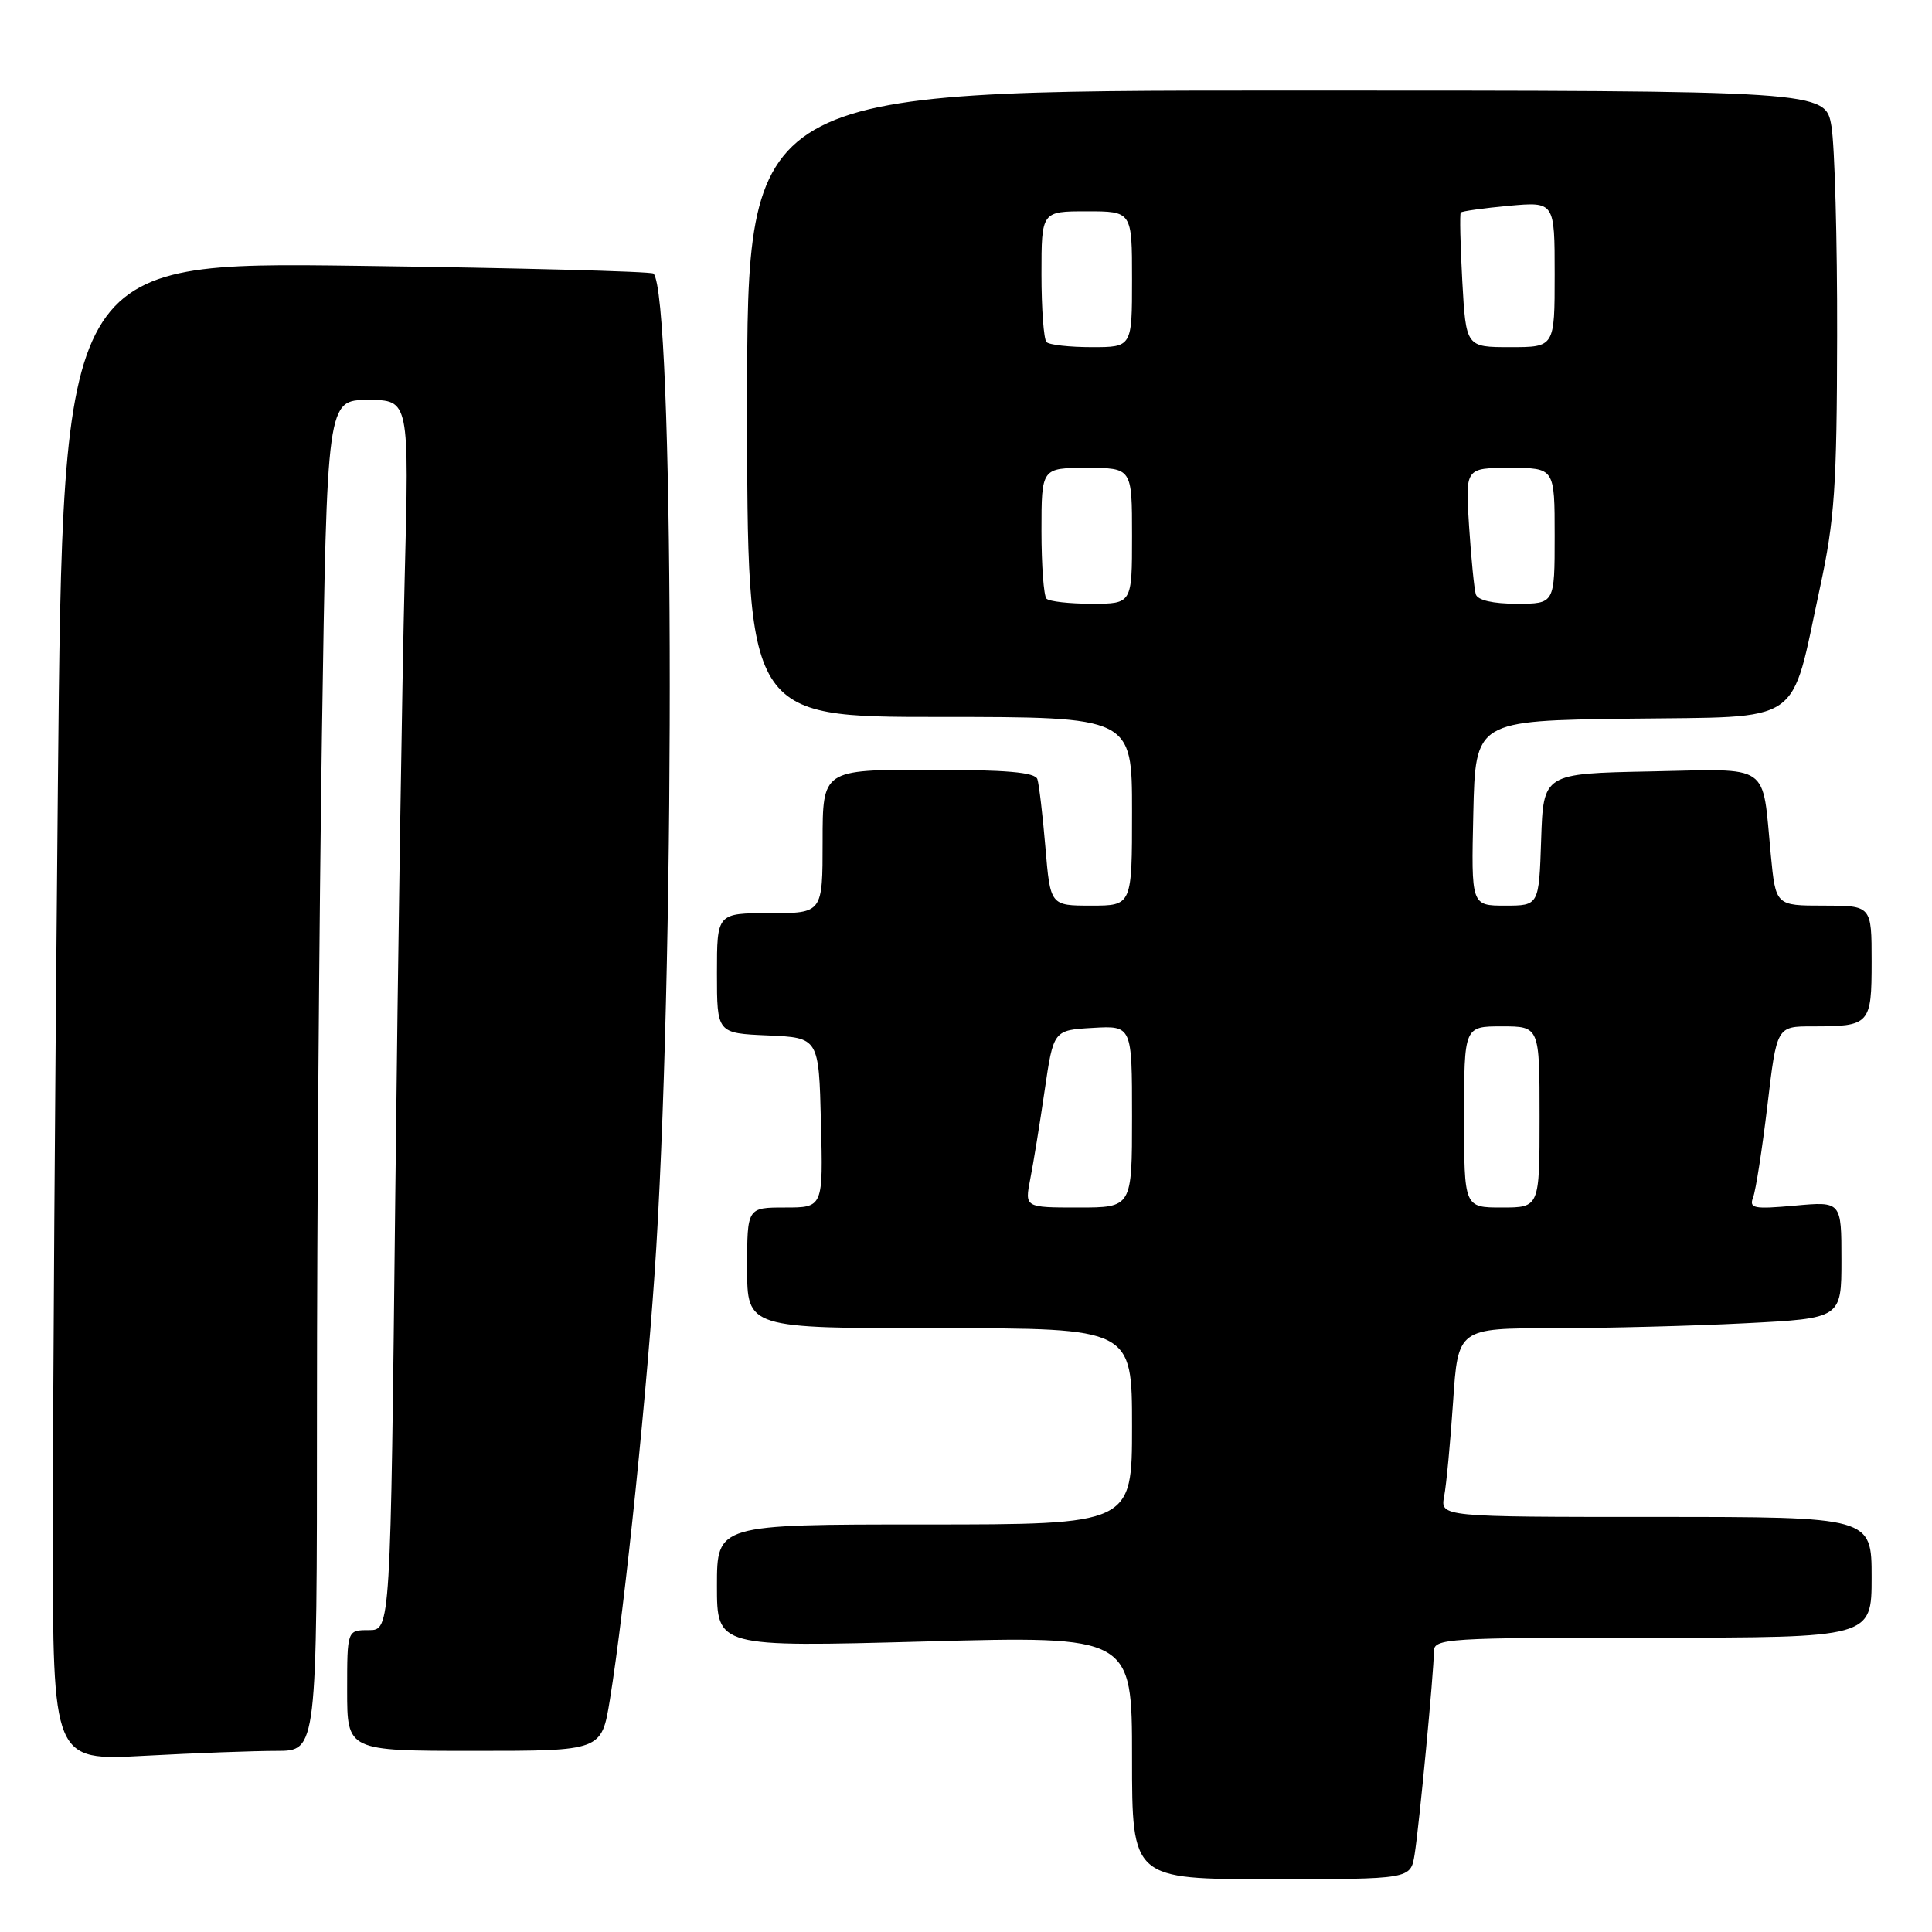 <?xml version="1.0" encoding="UTF-8" standalone="no"?>
<!DOCTYPE svg PUBLIC "-//W3C//DTD SVG 1.1//EN" "http://www.w3.org/Graphics/SVG/1.1/DTD/svg11.dtd" >
<svg xmlns="http://www.w3.org/2000/svg" xmlns:xlink="http://www.w3.org/1999/xlink" version="1.1" viewBox="0 0 256 256">
 <g >
 <path fill="currentColor"
d=" M 187.44 245.75 C 188.05 241.95 190.00 221.49 190.00 218.83 C 190.00 217.10 191.59 217.00 219.00 217.00 C 248.00 217.00 248.00 217.00 248.00 209.00 C 248.00 201.00 248.00 201.00 219.42 201.00 C 190.84 201.00 190.84 201.00 191.36 198.25 C 191.65 196.74 192.18 191.11 192.54 185.75 C 193.19 176.00 193.19 176.00 205.84 176.00 C 212.80 175.99 224.24 175.70 231.25 175.34 C 244.00 174.69 244.00 174.69 244.00 166.94 C 244.00 159.19 244.00 159.19 237.83 159.75 C 232.37 160.24 231.74 160.12 232.30 158.65 C 232.65 157.74 233.50 152.27 234.19 146.50 C 235.43 136.00 235.43 136.00 240.14 136.00 C 247.79 136.00 248.00 135.77 248.00 127.39 C 248.00 120.00 248.00 120.00 241.64 120.00 C 235.29 120.00 235.29 120.00 234.64 113.25 C 233.45 100.92 234.88 101.90 218.63 102.22 C 204.50 102.50 204.50 102.50 204.21 111.25 C 203.92 120.00 203.92 120.00 199.43 120.00 C 194.94 120.00 194.94 120.00 195.22 107.75 C 195.50 95.50 195.50 95.50 215.81 95.23 C 239.33 94.92 237.15 96.40 241.15 77.90 C 243.10 68.86 243.40 64.50 243.43 44.50 C 243.46 31.85 243.11 19.36 242.68 16.75 C 241.88 12.00 241.88 12.00 170.44 12.00 C 99.00 12.00 99.00 12.00 99.00 53.50 C 99.00 95.00 99.00 95.00 124.50 95.00 C 150.00 95.00 150.00 95.00 150.00 107.50 C 150.00 120.00 150.00 120.00 144.59 120.00 C 139.17 120.00 139.17 120.00 138.52 112.25 C 138.16 107.99 137.68 103.94 137.46 103.25 C 137.17 102.33 133.38 102.00 123.03 102.00 C 109.00 102.00 109.00 102.00 109.00 111.50 C 109.00 121.00 109.00 121.00 102.00 121.00 C 95.00 121.00 95.00 121.00 95.00 128.95 C 95.00 136.91 95.00 136.91 101.75 137.20 C 108.50 137.50 108.50 137.50 108.78 148.75 C 109.07 160.00 109.07 160.00 104.03 160.00 C 99.00 160.00 99.00 160.00 99.00 168.00 C 99.00 176.00 99.00 176.00 124.50 176.00 C 150.00 176.00 150.00 176.00 150.00 189.00 C 150.00 202.00 150.00 202.00 122.50 202.00 C 95.00 202.00 95.00 202.00 95.00 210.12 C 95.00 218.25 95.00 218.25 122.50 217.51 C 150.00 216.77 150.00 216.77 150.00 232.89 C 150.00 249.00 150.00 249.00 168.45 249.00 C 186.91 249.00 186.91 249.00 187.44 245.75 Z  M 36.66 232.00 C 42.00 232.00 42.00 232.00 42.00 186.75 C 42.00 161.86 42.30 121.59 42.66 97.25 C 43.33 53.00 43.33 53.00 48.78 53.00 C 54.23 53.00 54.23 53.00 53.62 76.75 C 53.29 89.81 52.73 126.49 52.38 158.25 C 51.75 216.00 51.75 216.00 48.88 216.00 C 46.00 216.00 46.00 216.00 46.00 224.00 C 46.00 232.00 46.00 232.00 62.85 232.00 C 79.71 232.00 79.71 232.00 80.81 225.25 C 82.79 213.12 85.90 182.86 86.96 165.32 C 89.52 122.98 89.27 38.94 86.59 36.25 C 86.30 35.97 68.58 35.50 47.20 35.22 C 8.33 34.72 8.33 34.72 7.67 104.02 C 7.30 142.14 7.00 186.82 7.00 203.32 C 7.00 233.31 7.00 233.31 19.16 232.65 C 25.84 232.29 33.72 232.00 36.66 232.00 Z  M 136.51 156.25 C 136.92 154.19 137.78 148.90 138.42 144.50 C 139.59 136.50 139.59 136.50 144.80 136.20 C 150.00 135.90 150.00 135.90 150.00 147.95 C 150.00 160.00 150.00 160.00 142.89 160.00 C 135.78 160.00 135.78 160.00 136.51 156.25 Z  M 194.00 148.00 C 194.00 136.00 194.00 136.00 199.00 136.00 C 204.00 136.00 204.00 136.00 204.00 148.00 C 204.00 160.00 204.00 160.00 199.00 160.00 C 194.00 160.00 194.00 160.00 194.00 148.00 Z  M 138.67 79.33 C 138.30 78.97 138.00 74.92 138.00 70.33 C 138.00 62.00 138.00 62.00 144.00 62.00 C 150.00 62.00 150.00 62.00 150.00 71.00 C 150.00 80.00 150.00 80.00 144.67 80.00 C 141.73 80.00 139.03 79.70 138.67 79.33 Z  M 195.55 78.75 C 195.34 78.06 194.94 74.01 194.66 69.75 C 194.15 62.00 194.15 62.00 200.08 62.00 C 206.00 62.00 206.00 62.00 206.00 71.00 C 206.00 80.00 206.00 80.00 200.97 80.00 C 197.82 80.00 195.79 79.53 195.55 78.75 Z  M 138.67 45.33 C 138.30 44.97 138.00 40.92 138.00 36.33 C 138.00 28.00 138.00 28.00 144.00 28.00 C 150.00 28.00 150.00 28.00 150.00 37.00 C 150.00 46.00 150.00 46.00 144.67 46.00 C 141.73 46.00 139.03 45.70 138.67 45.33 Z  M 193.76 37.25 C 193.50 32.44 193.40 28.35 193.56 28.16 C 193.71 27.98 196.58 27.58 199.92 27.27 C 206.00 26.72 206.00 26.72 206.00 36.36 C 206.00 46.00 206.00 46.00 200.13 46.00 C 194.25 46.00 194.25 46.00 193.76 37.25 Z "/>
</g>
</svg>